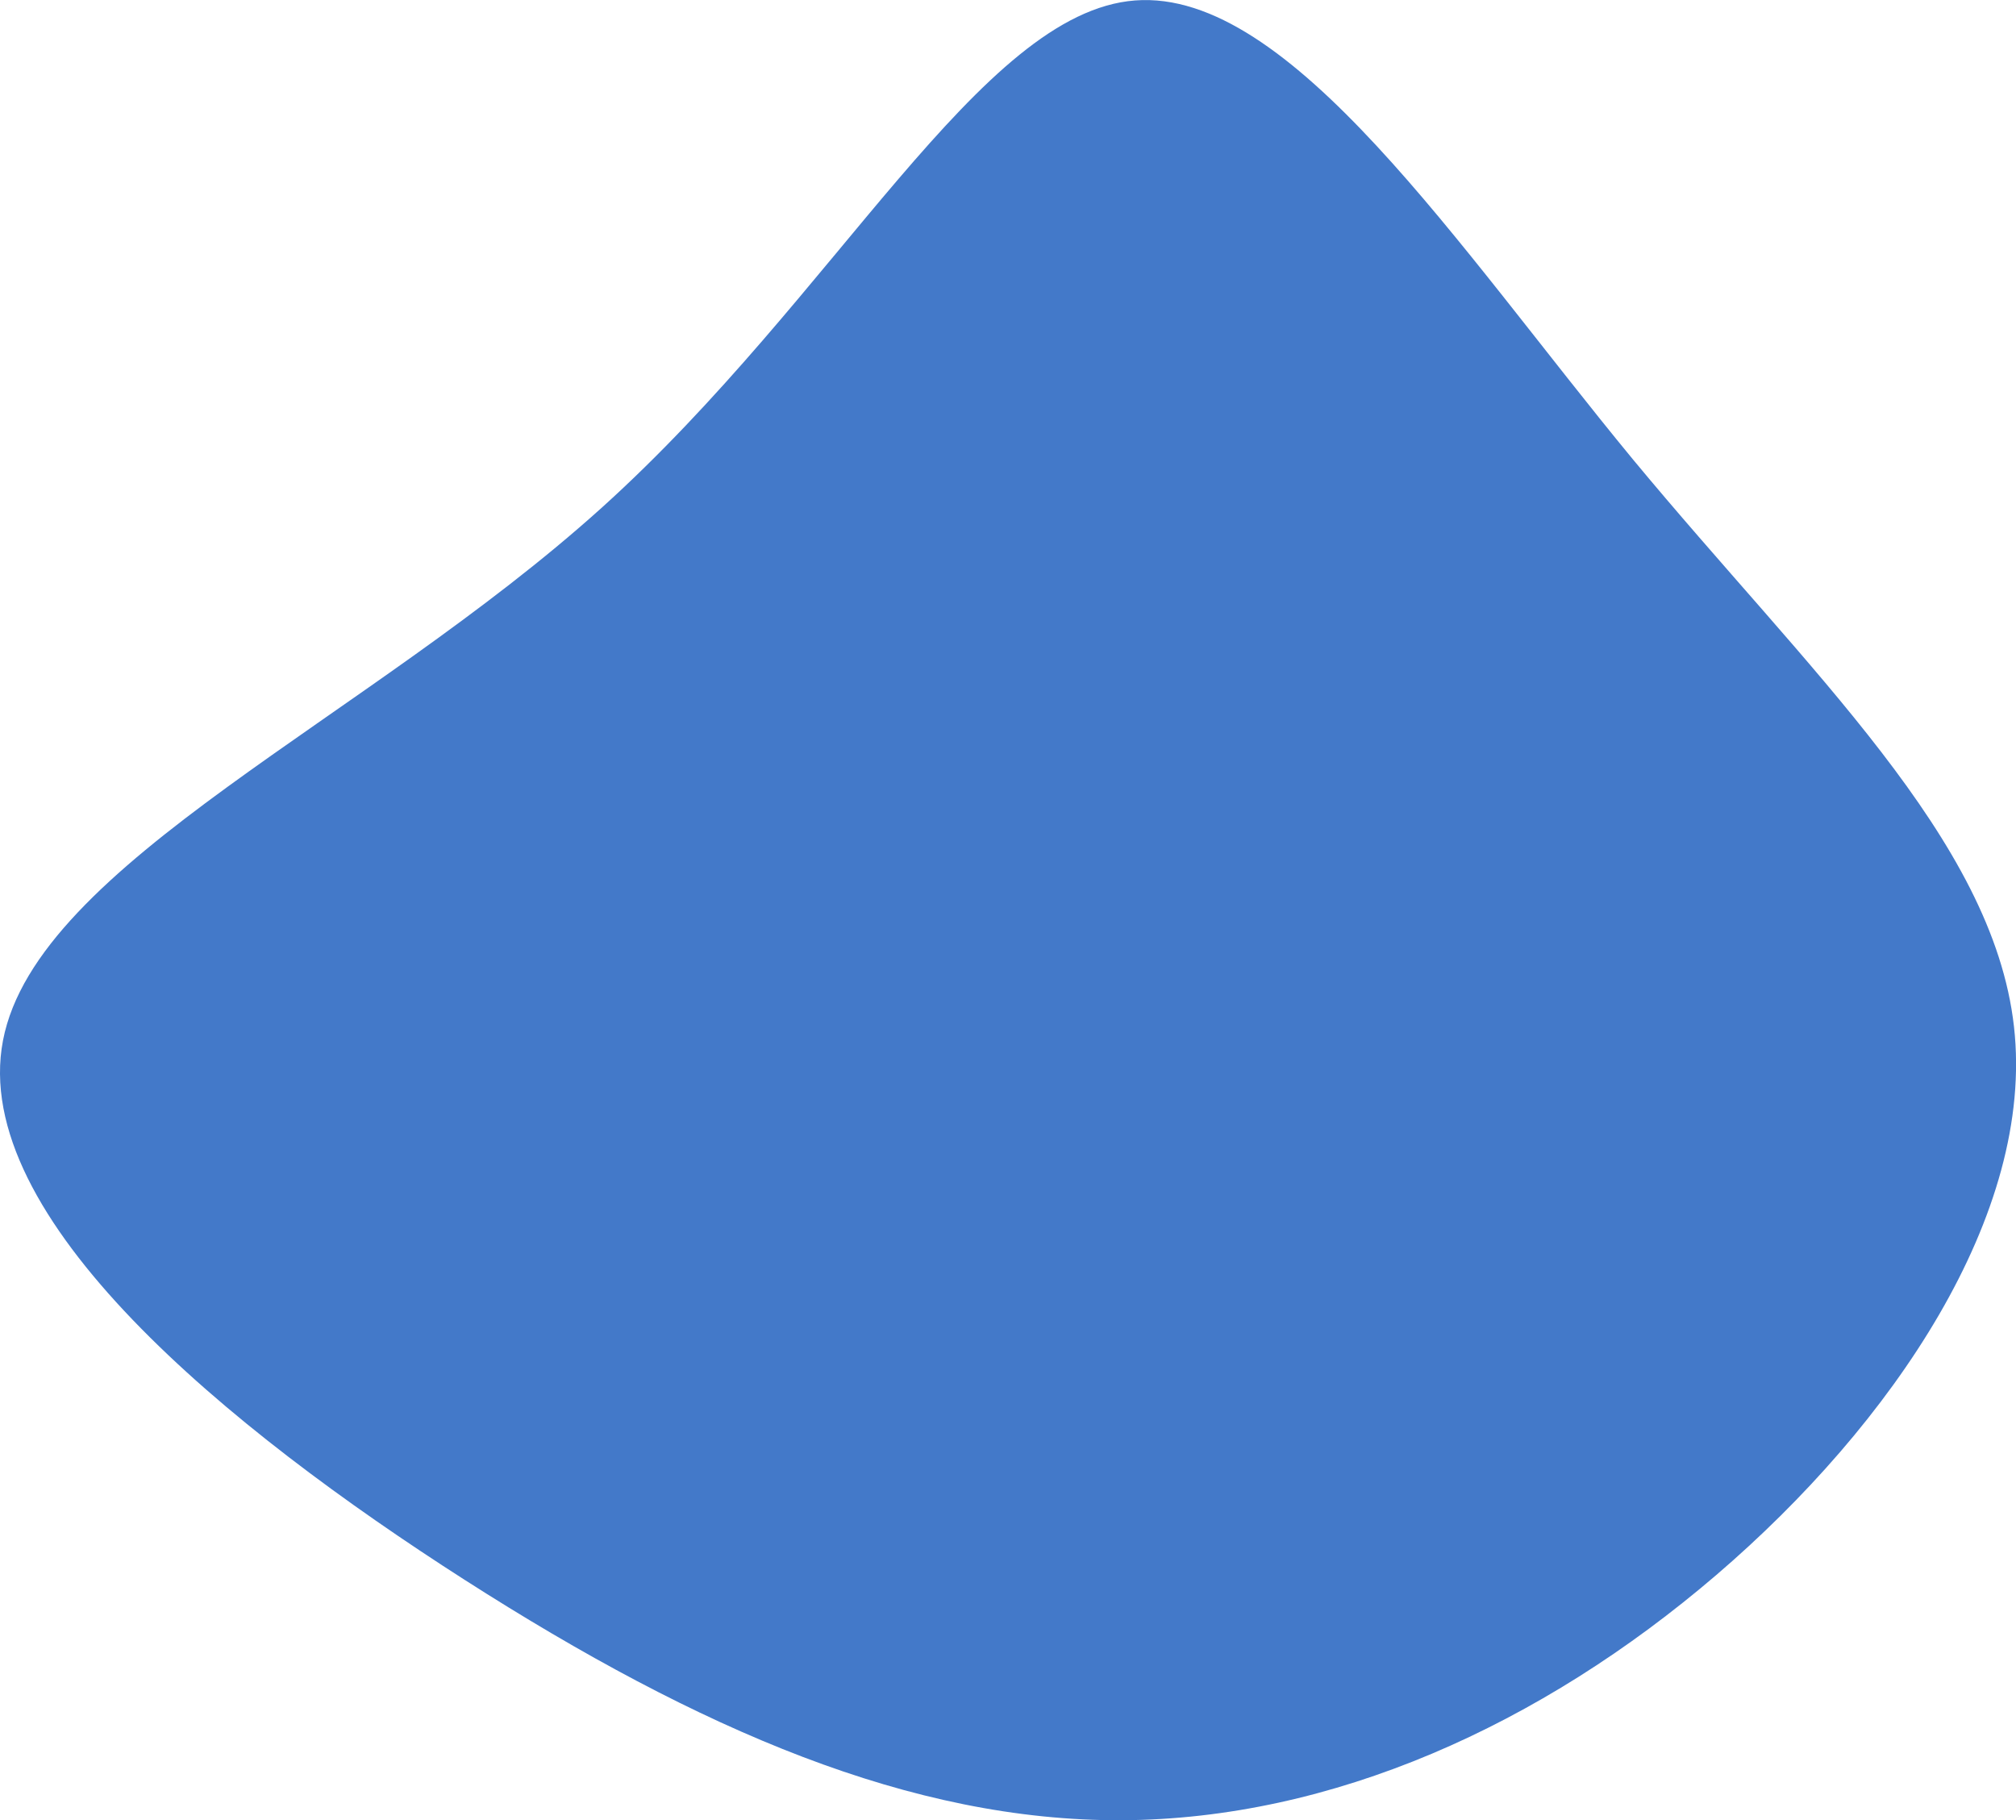 <svg xmlns="http://www.w3.org/2000/svg" viewBox="0 0 409.22 369.49"><defs><style>.cls-1{fill:#4379c9;}</style></defs><title>gradient_bgAsset 3</title><g id="Layer_2" data-name="Layer 2"><g id="Landing_Page" data-name="Landing Page"><path class="cls-1" d="M331.41,93.19c35.7,43.1,73.1,77.1,77.4,115.2s-24.7,80.7-60.4,111.3-78.1,49.6-120.7,49.8-85.6-18.2-133.4-48.8S-6.29,247.09.61,211.19s73.7-65,121.5-108.1,76.8-100.6,108.3-103S295.81,50,331.41,93.19Z"/></g></g></svg>